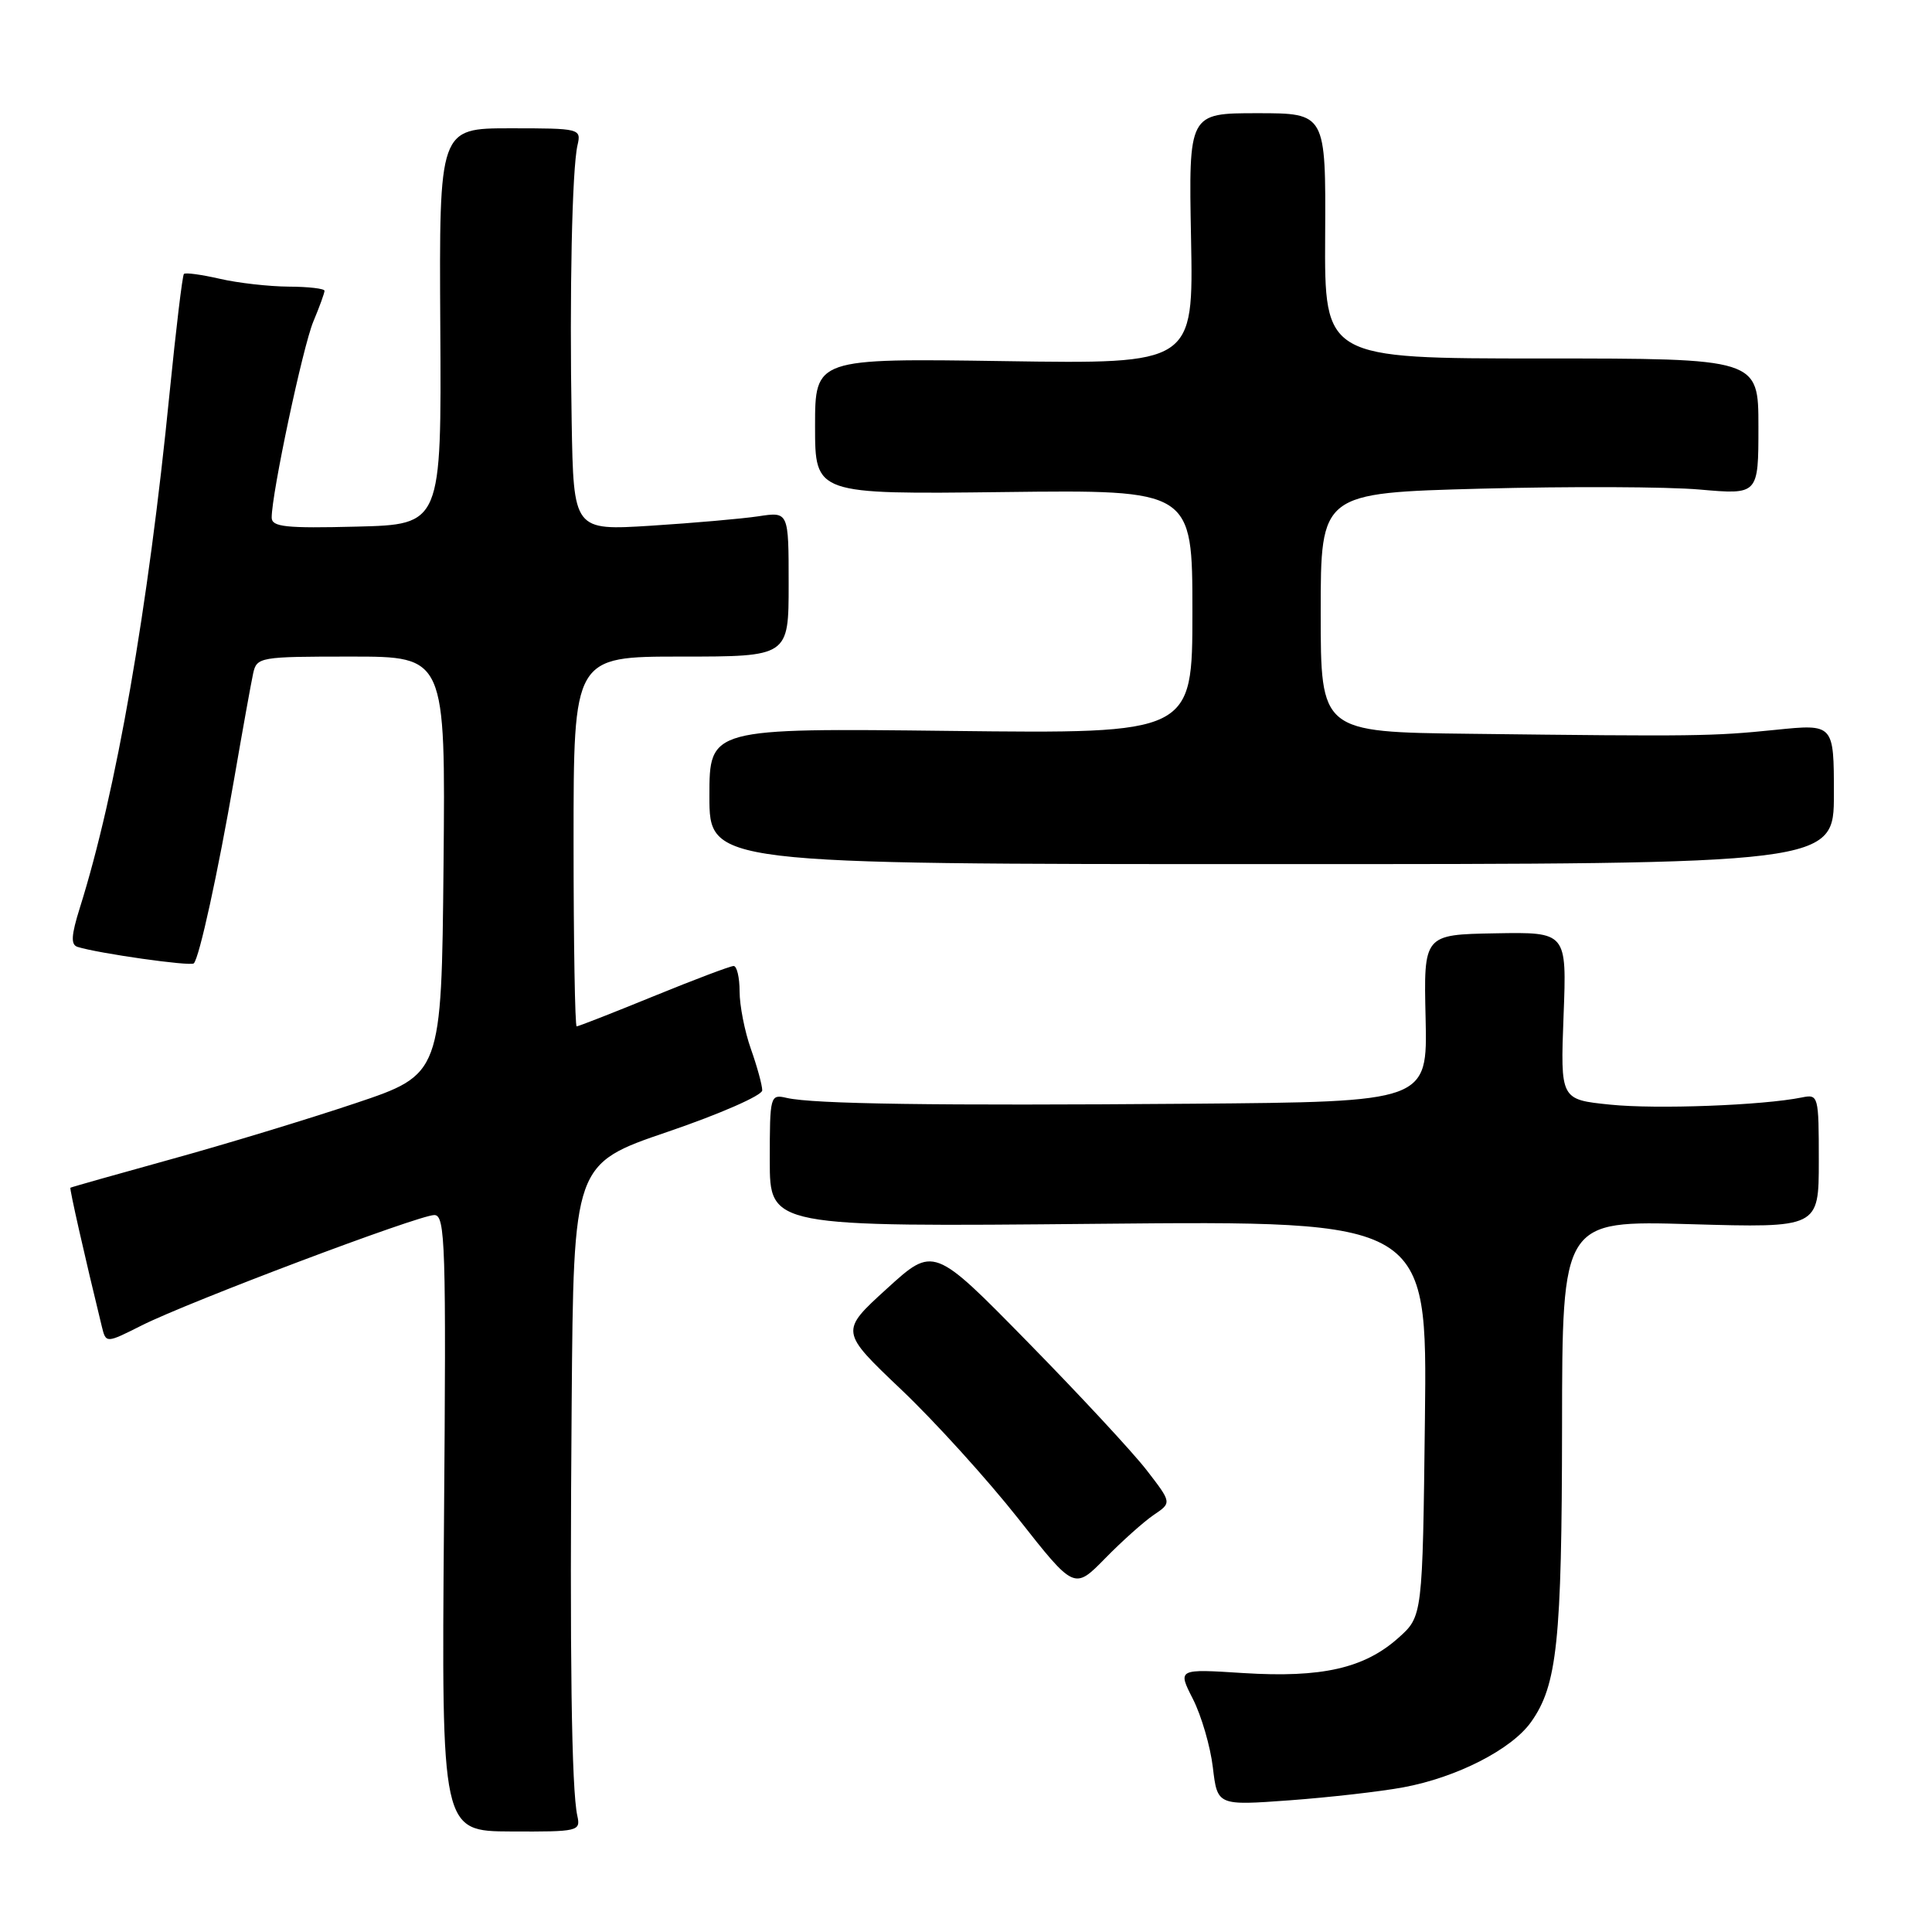 <?xml version="1.0" encoding="UTF-8" standalone="no"?>
<!DOCTYPE svg PUBLIC "-//W3C//DTD SVG 1.1//EN" "http://www.w3.org/Graphics/SVG/1.1/DTD/svg11.dtd" >
<svg xmlns="http://www.w3.org/2000/svg" xmlns:xlink="http://www.w3.org/1999/xlink" version="1.1" viewBox="0 0 256 256">
 <g >
 <path fill="currentColor"
d=" M 76.50 240.61 C 75.73 237.16 75.48 219.47 75.75 185.86 C 76.00 154.22 76.00 154.22 88.50 149.96 C 95.39 147.61 101.00 145.15 101.00 144.48 C 101.00 143.80 100.33 141.34 99.50 139.00 C 98.67 136.66 98.00 133.23 98.00 131.37 C 98.00 129.52 97.64 128.00 97.21 128.00 C 96.77 128.00 92.01 129.80 86.62 132.00 C 81.24 134.20 76.64 136.00 76.41 136.00 C 76.19 136.00 76.00 124.97 76.00 111.50 C 76.00 87.00 76.00 87.00 90.25 87.00 C 104.50 87.00 104.50 87.00 104.50 77.40 C 104.50 67.80 104.50 67.80 100.50 68.41 C 98.30 68.74 91.89 69.30 86.25 69.66 C 76.00 70.30 76.00 70.30 75.75 55.90 C 75.45 38.86 75.80 22.40 76.52 19.25 C 77.03 17.04 76.87 17.00 67.61 17.00 C 58.19 17.00 58.19 17.00 58.34 43.25 C 58.50 69.50 58.50 69.50 47.25 69.78 C 37.85 70.02 36.00 69.82 36.00 68.58 C 36.00 65.37 40.13 45.93 41.52 42.60 C 42.34 40.65 43.00 38.82 43.00 38.53 C 43.00 38.24 40.86 37.99 38.25 37.98 C 35.64 37.96 31.53 37.50 29.12 36.94 C 26.71 36.39 24.57 36.09 24.37 36.30 C 24.17 36.50 23.32 43.60 22.47 52.08 C 19.64 80.64 15.38 105.04 10.58 120.29 C 9.43 123.96 9.36 125.18 10.28 125.47 C 13.01 126.33 25.27 128.07 25.68 127.65 C 26.41 126.92 28.86 115.72 31.03 103.19 C 32.14 96.76 33.27 90.49 33.54 89.25 C 34.02 87.06 34.39 87.00 46.53 87.00 C 59.03 87.00 59.03 87.00 58.77 114.68 C 58.50 142.36 58.50 142.36 47.08 146.19 C 40.79 148.30 29.77 151.65 22.58 153.63 C 15.38 155.62 9.42 157.31 9.33 157.38 C 9.19 157.49 11.22 166.46 13.49 175.76 C 14.04 178.01 14.04 178.01 18.77 175.63 C 24.96 172.51 55.47 161.00 57.55 161.00 C 59.01 161.00 59.13 164.85 58.83 201.82 C 58.50 242.64 58.50 242.64 67.73 242.68 C 76.63 242.72 76.95 242.65 76.50 240.61 Z  M 185.95 236.83 C 193.03 235.52 200.29 231.81 202.87 228.18 C 206.34 223.31 206.95 217.49 206.98 189.11 C 207.00 161.72 207.00 161.72 224.00 162.21 C 241.00 162.70 241.00 162.70 241.00 153.83 C 241.00 145.16 240.95 144.97 238.75 145.42 C 233.56 146.47 219.48 147.00 213.36 146.37 C 206.76 145.70 206.76 145.70 207.18 134.60 C 207.61 123.50 207.61 123.50 198.13 123.67 C 188.64 123.84 188.64 123.84 188.90 134.92 C 189.15 146.00 189.15 146.00 157.83 146.25 C 123.92 146.52 107.79 146.29 104.25 145.48 C 102.05 144.97 102.00 145.15 102.00 153.77 C 102.00 162.57 102.00 162.57 145.56 162.16 C 189.12 161.75 189.12 161.75 188.81 187.96 C 188.50 214.17 188.50 214.17 185.29 217.03 C 180.78 221.06 175.13 222.34 164.76 221.69 C 156.03 221.13 156.03 221.13 158.07 225.13 C 159.19 227.34 160.38 231.41 160.71 234.19 C 161.31 239.25 161.31 239.25 170.89 238.55 C 176.16 238.16 182.94 237.39 185.95 236.83 Z  M 152.88 200.73 C 155.27 199.12 155.27 199.12 151.94 194.81 C 150.11 192.44 143.01 184.79 136.16 177.81 C 123.71 165.11 123.71 165.11 117.51 170.76 C 111.30 176.41 111.30 176.41 119.40 184.11 C 123.86 188.34 130.84 196.05 134.93 201.23 C 142.35 210.66 142.35 210.66 146.43 206.50 C 148.67 204.21 151.57 201.62 152.88 200.73 Z  M 243.00 105.21 C 243.00 95.92 243.00 95.92 235.25 96.71 C 226.91 97.56 224.77 97.59 194.75 97.23 C 175.00 97.00 175.00 97.00 175.00 81.16 C 175.00 65.32 175.00 65.32 196.25 64.75 C 207.94 64.44 220.99 64.49 225.25 64.87 C 233.00 65.55 233.00 65.55 233.00 56.53 C 233.00 47.50 233.00 47.50 204.25 47.50 C 175.50 47.50 175.50 47.50 175.59 31.25 C 175.68 15.00 175.68 15.00 166.59 15.00 C 157.50 15.00 157.50 15.00 157.82 31.61 C 158.14 48.23 158.14 48.23 133.07 47.85 C 108.00 47.48 108.00 47.48 108.00 56.49 C 108.00 65.50 108.00 65.50 133.00 65.20 C 158.00 64.90 158.00 64.90 158.00 81.06 C 158.00 97.22 158.00 97.22 126.00 96.85 C 94.00 96.48 94.00 96.48 94.00 105.49 C 94.00 114.50 94.00 114.50 168.50 114.50 C 243.00 114.50 243.00 114.50 243.00 105.21 Z "/>
</g>
</svg>